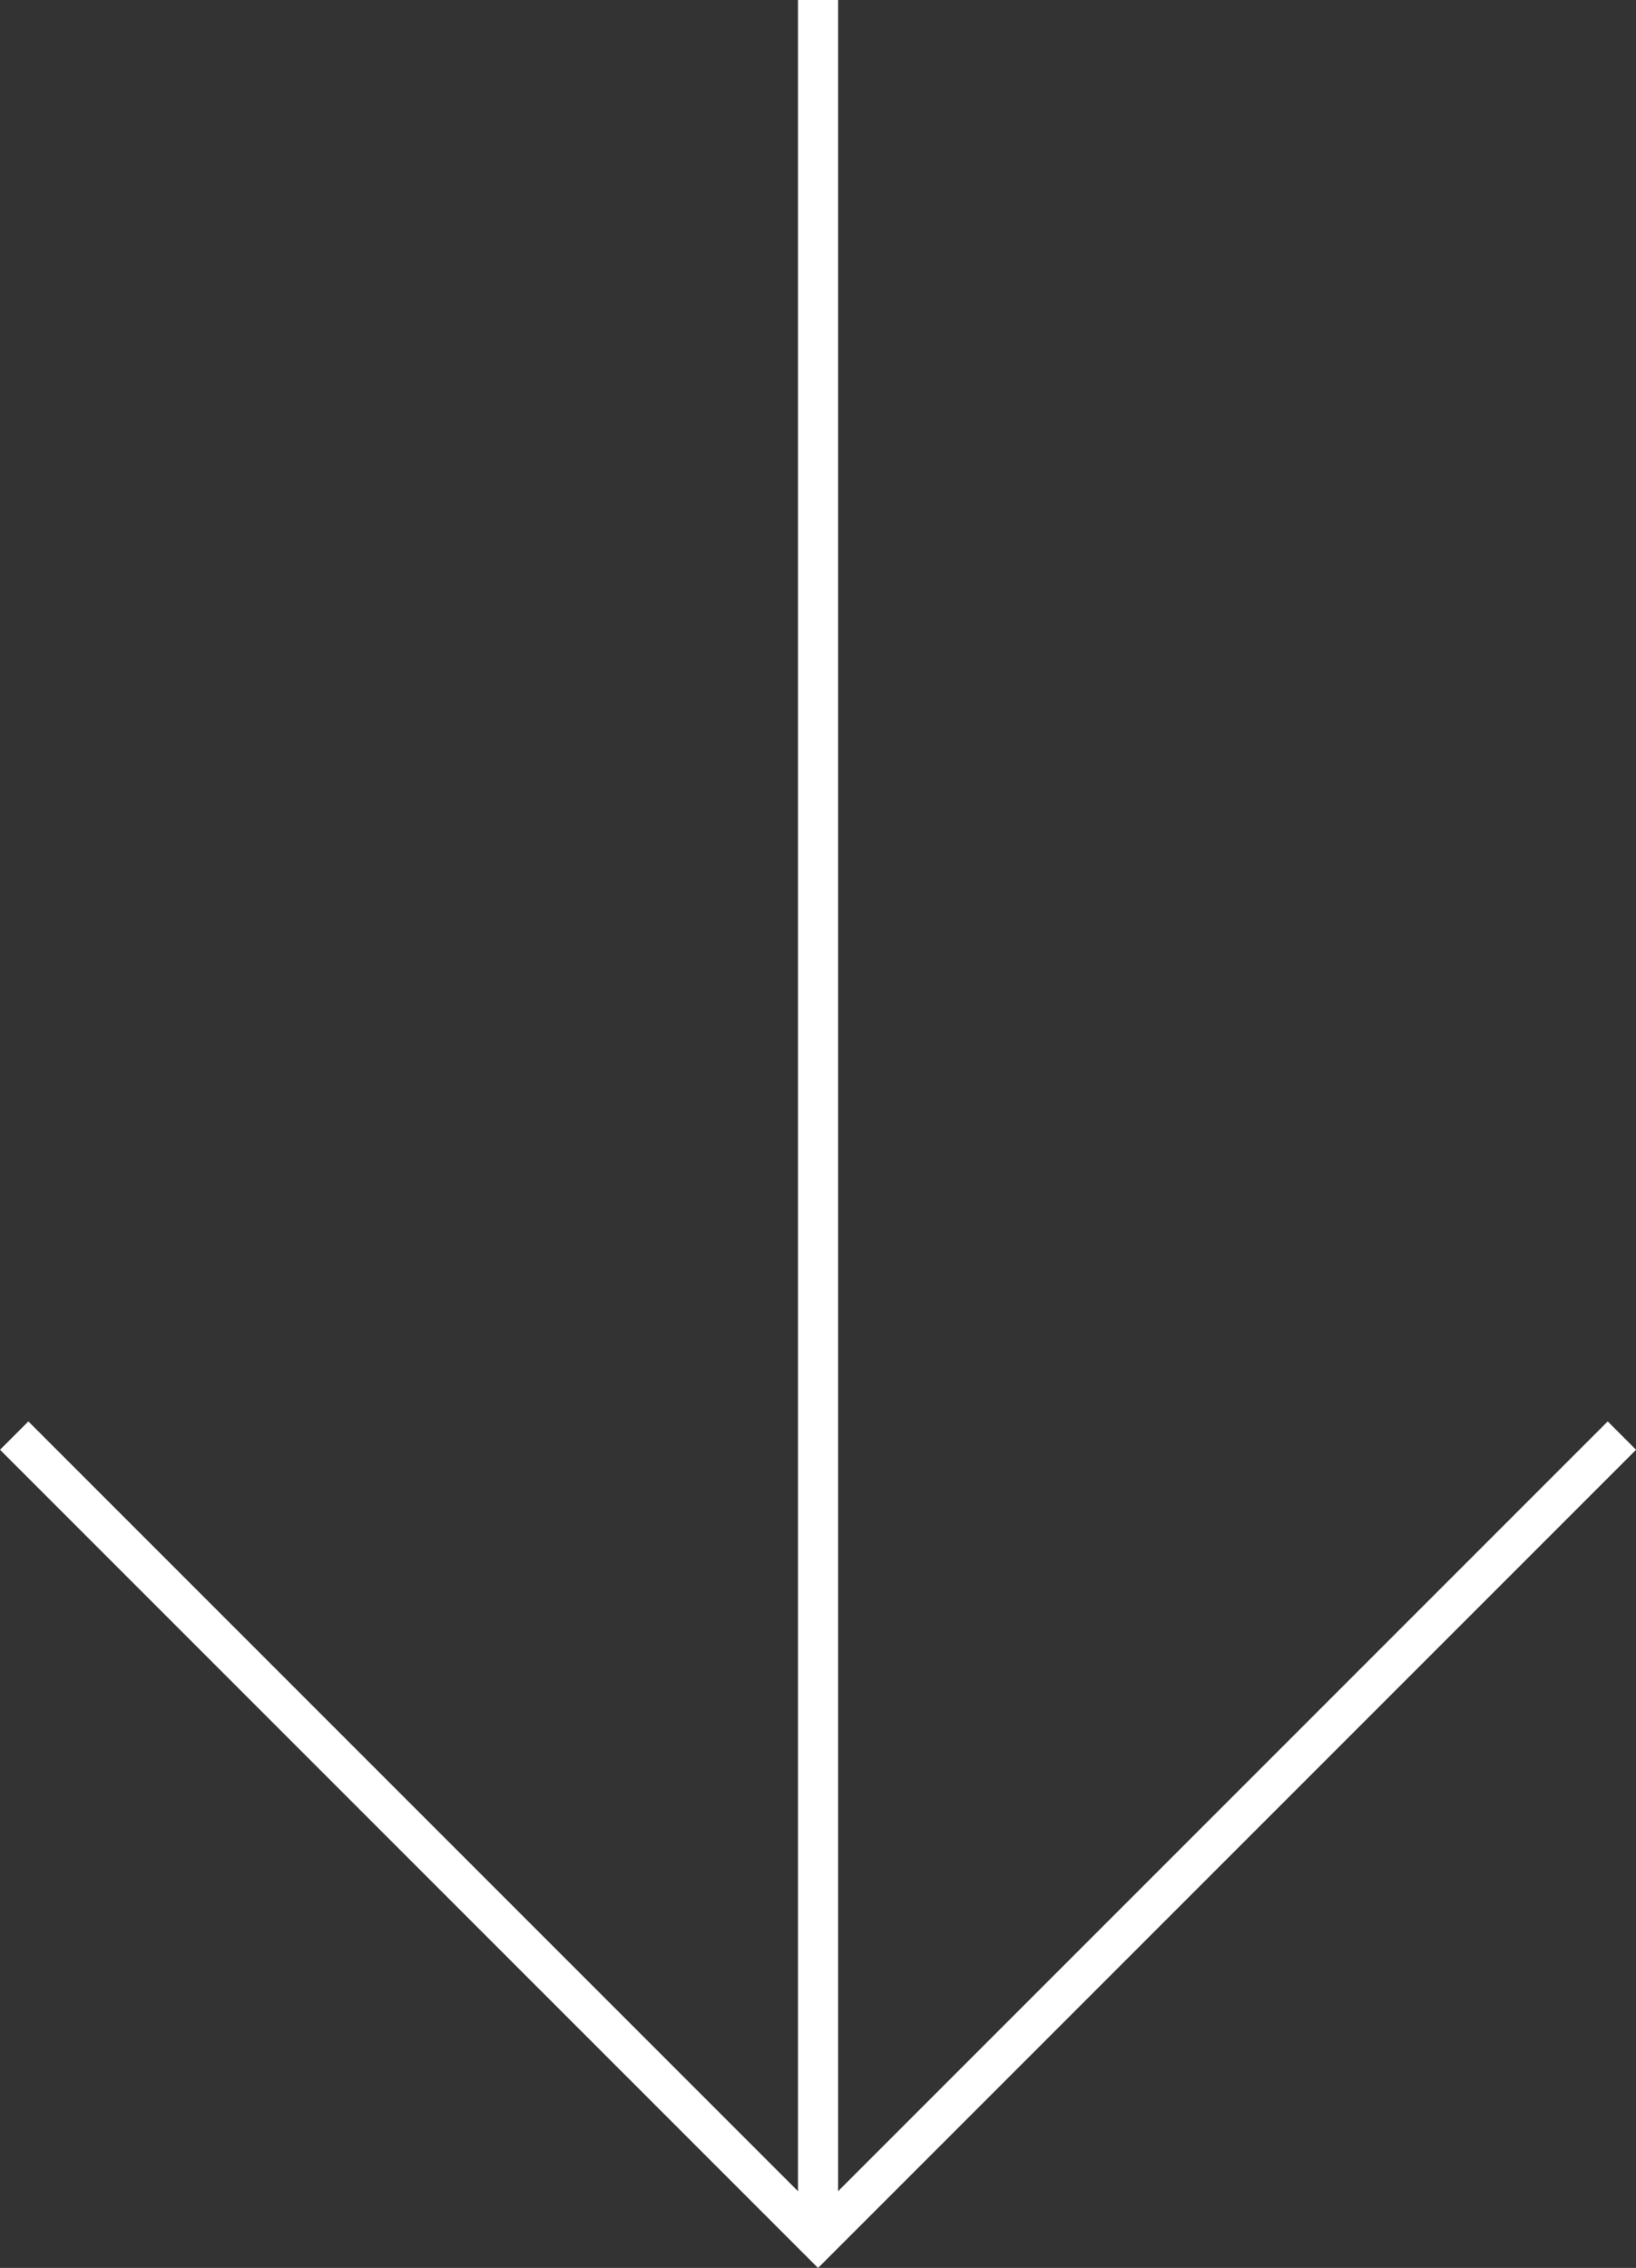 <svg xmlns="http://www.w3.org/2000/svg" width="40.816" height="56.569" viewBox="0 0 40.816 56.569"><rect x="0" y="0" width="40.816" height="56.569" fill="#333333" stroke="none"/><defs><style>.a{fill:none;stroke:#fff;}</style></defs><g transform="translate(-93.068 -1127.5)"><line class="a" y2="55.862" transform="translate(113.477 1127.5)"/><path class="a" d="M-7196.744,660.231l20.055,20.055,20.055-20.055" transform="translate(7290.166 503.077)"/></g></svg>
